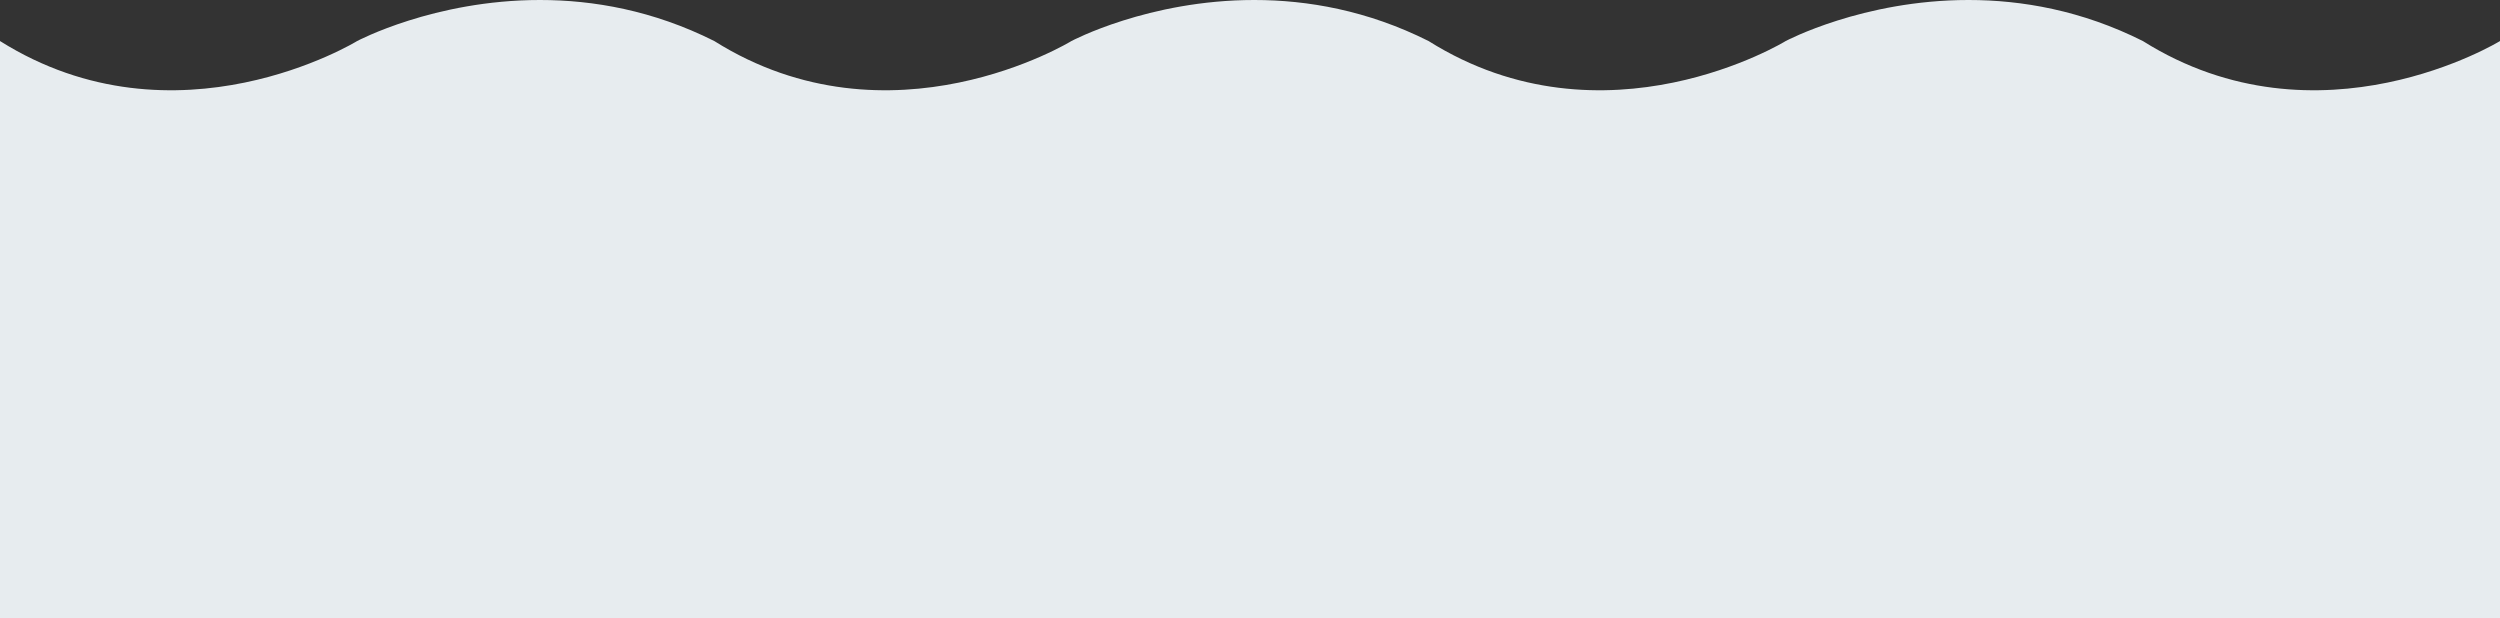 <svg width="1440" height="356" viewBox="0 0 1440 356" fill="none" xmlns="http://www.w3.org/2000/svg">
<rect x="0" y="0" width="1440" height="356" fill="#333333" stroke="none"/>
<path fill-rule="evenodd" clip-rule="evenodd" d="M0 23.636C101.544 87.455 205.714 23.636 205.714 23.636C205.714 23.636 250.012 0.029 310.906 0C310.982 0 311.057 0 311.132 0C341.581 0.015 376.165 5.931 411.429 23.636C512.973 87.455 617.143 23.636 617.143 23.636C617.143 23.636 661.441 0.029 722.335 0C722.41 0 722.485 0 722.561 0C753.01 0.015 787.594 5.931 822.857 23.636C924.401 87.455 1028.57 23.636 1028.57 23.636C1028.57 23.636 1072.87 0.029 1133.76 0C1133.84 0 1133.91 0 1133.99 0C1164.44 0.015 1199.02 5.931 1234.29 23.636C1335.83 87.455 1440 23.636 1440 23.636V356H0V23.636Z" fill="#E7ECEF"/>
</svg>

